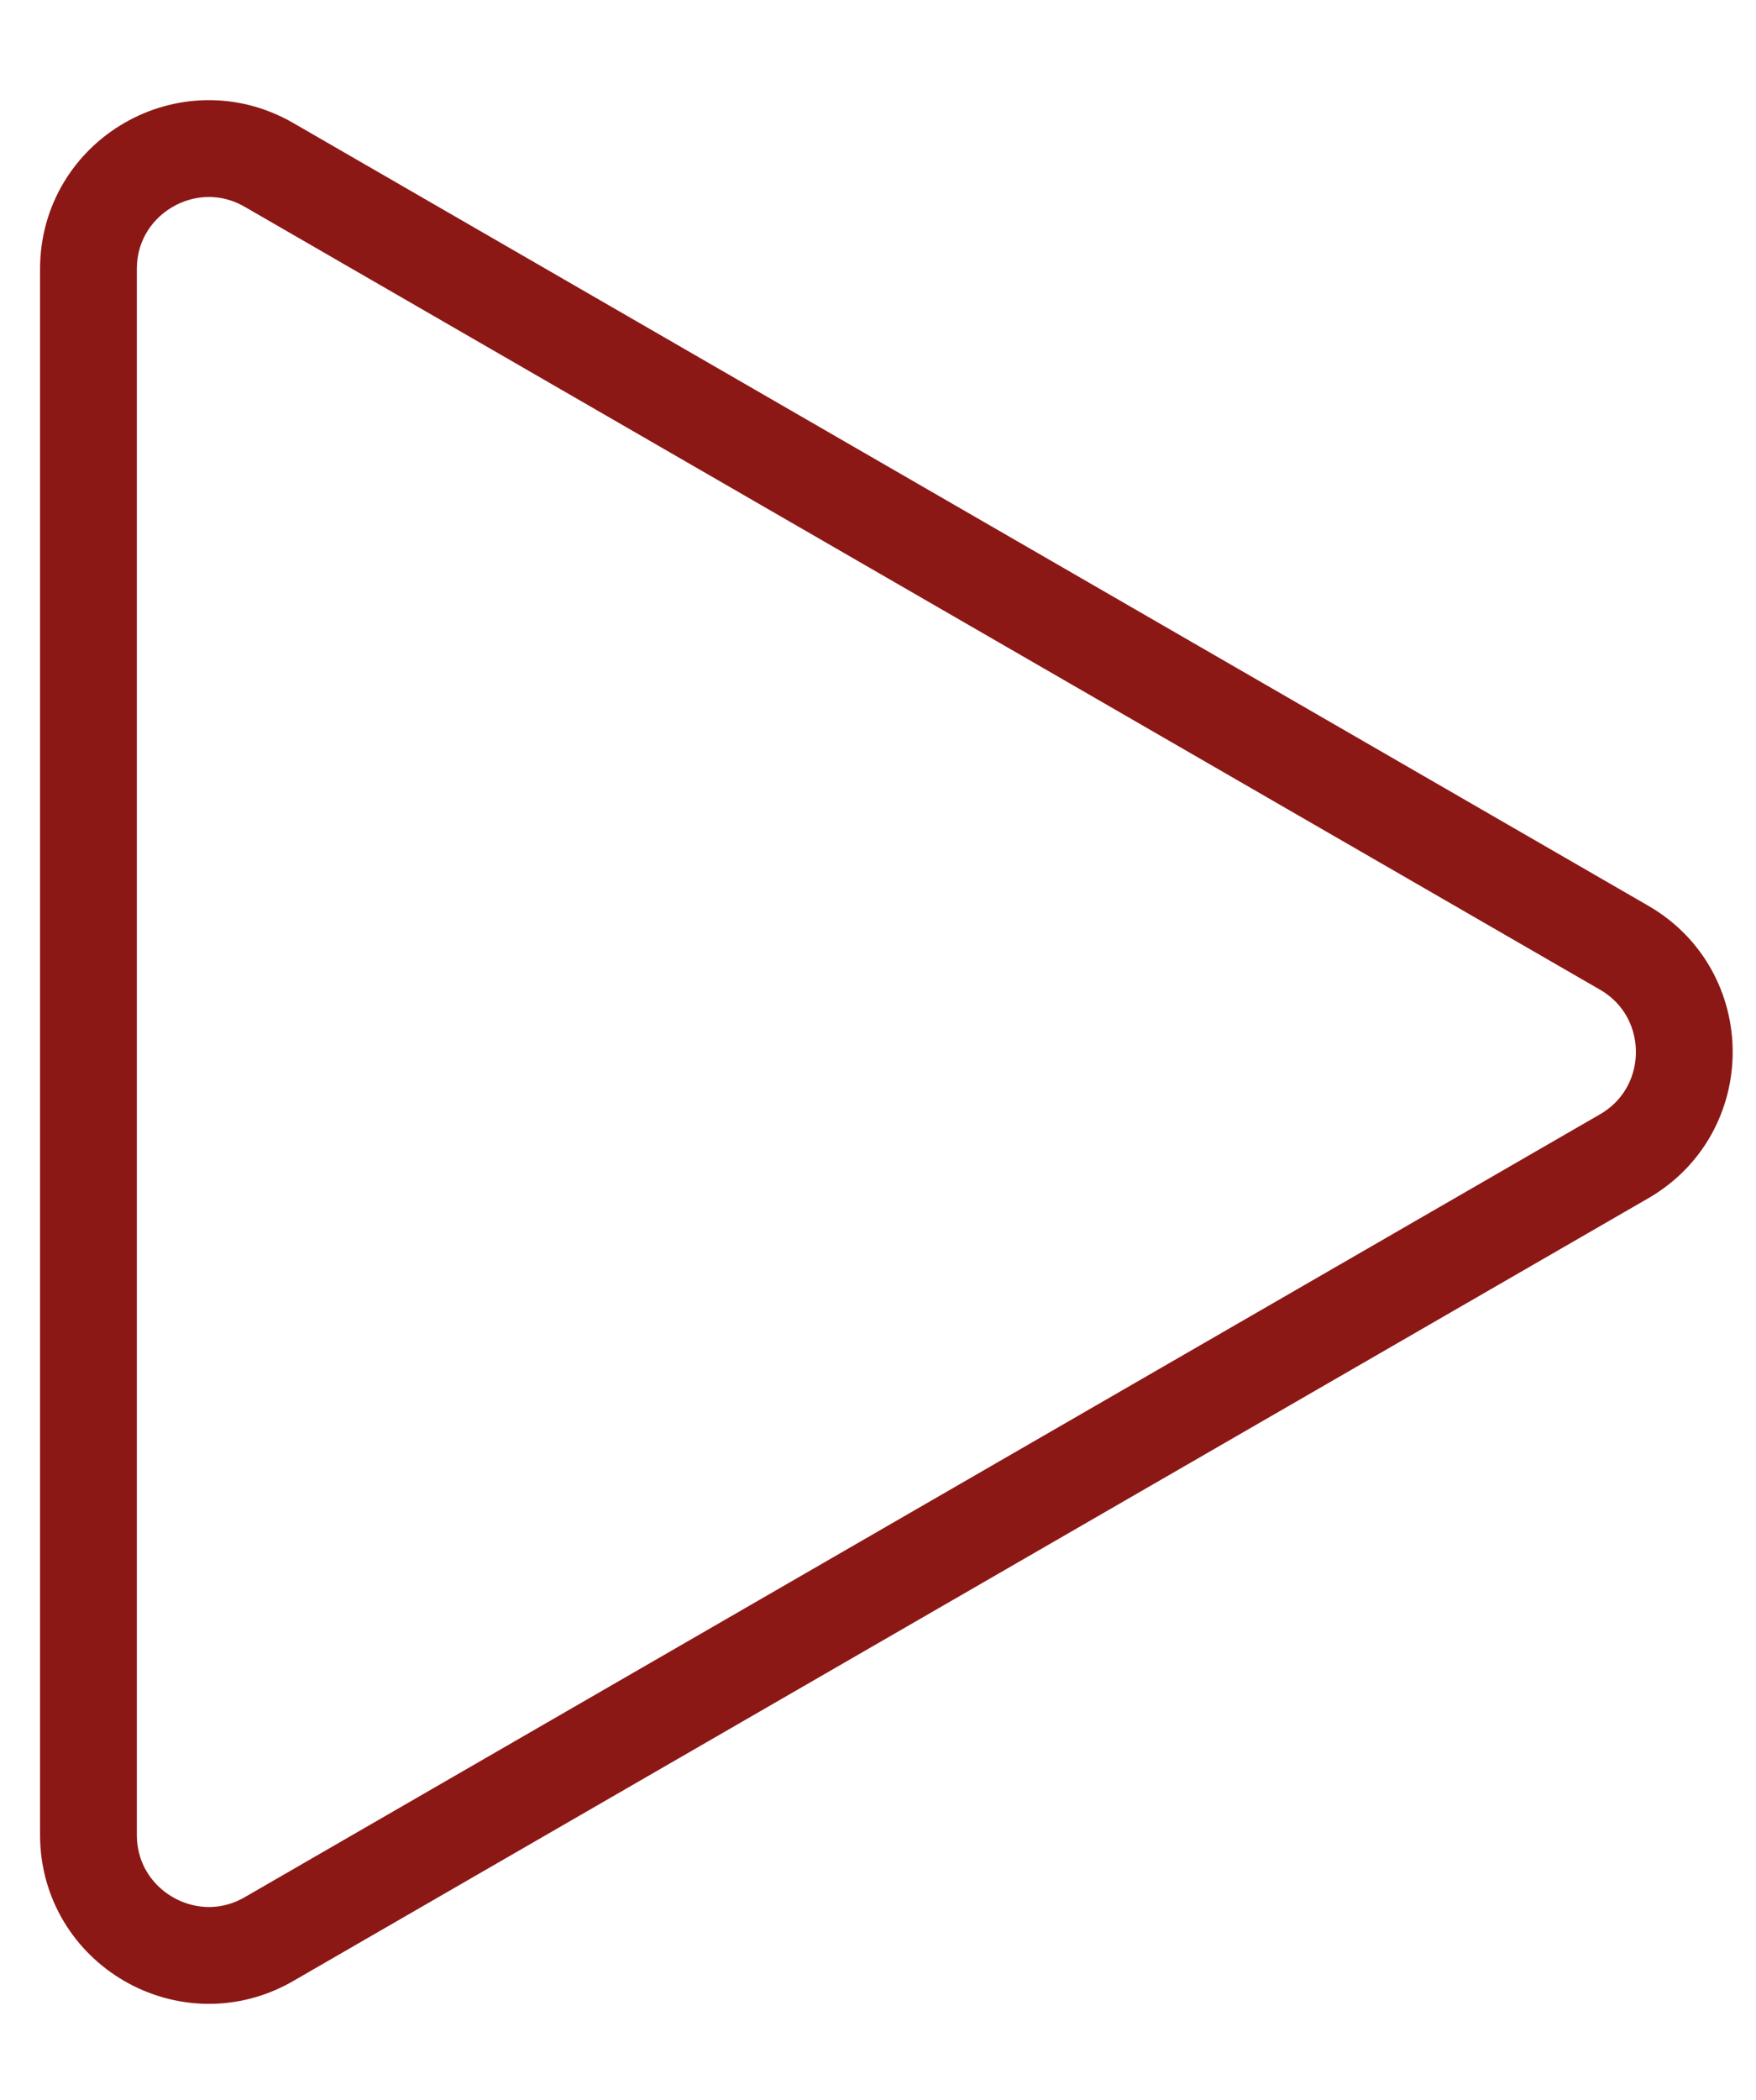 <?xml version="1.0" encoding="utf-8"?>
<!-- Generator: Adobe Illustrator 23.0.2, SVG Export Plug-In . SVG Version: 6.00 Build 0)  -->
<svg version="1.1" id="Calque_1" xmlns="http://www.w3.org/2000/svg" xmlns:xlink="http://www.w3.org/1999/xlink" x="0px" y="0px"
	 viewBox="0 0 145.13 173.48" style="enable-background:new 0 0 145.13 173.48;" xml:space="preserve">
<style type="text/css">
	.st0{fill:none;stroke:#8C1816;stroke-width:8;stroke-miterlimit:10;}
</style>
<path class="st0" d="M22.23,13.62l112,64.66c6.63,3.83,6.63,13.4,0,17.23l-112,64.66c-6.63,3.83-14.92-0.96-14.92-8.61V22.24
	C7.3,14.58,15.59,9.79,22.23,13.62z"/>
</svg>
